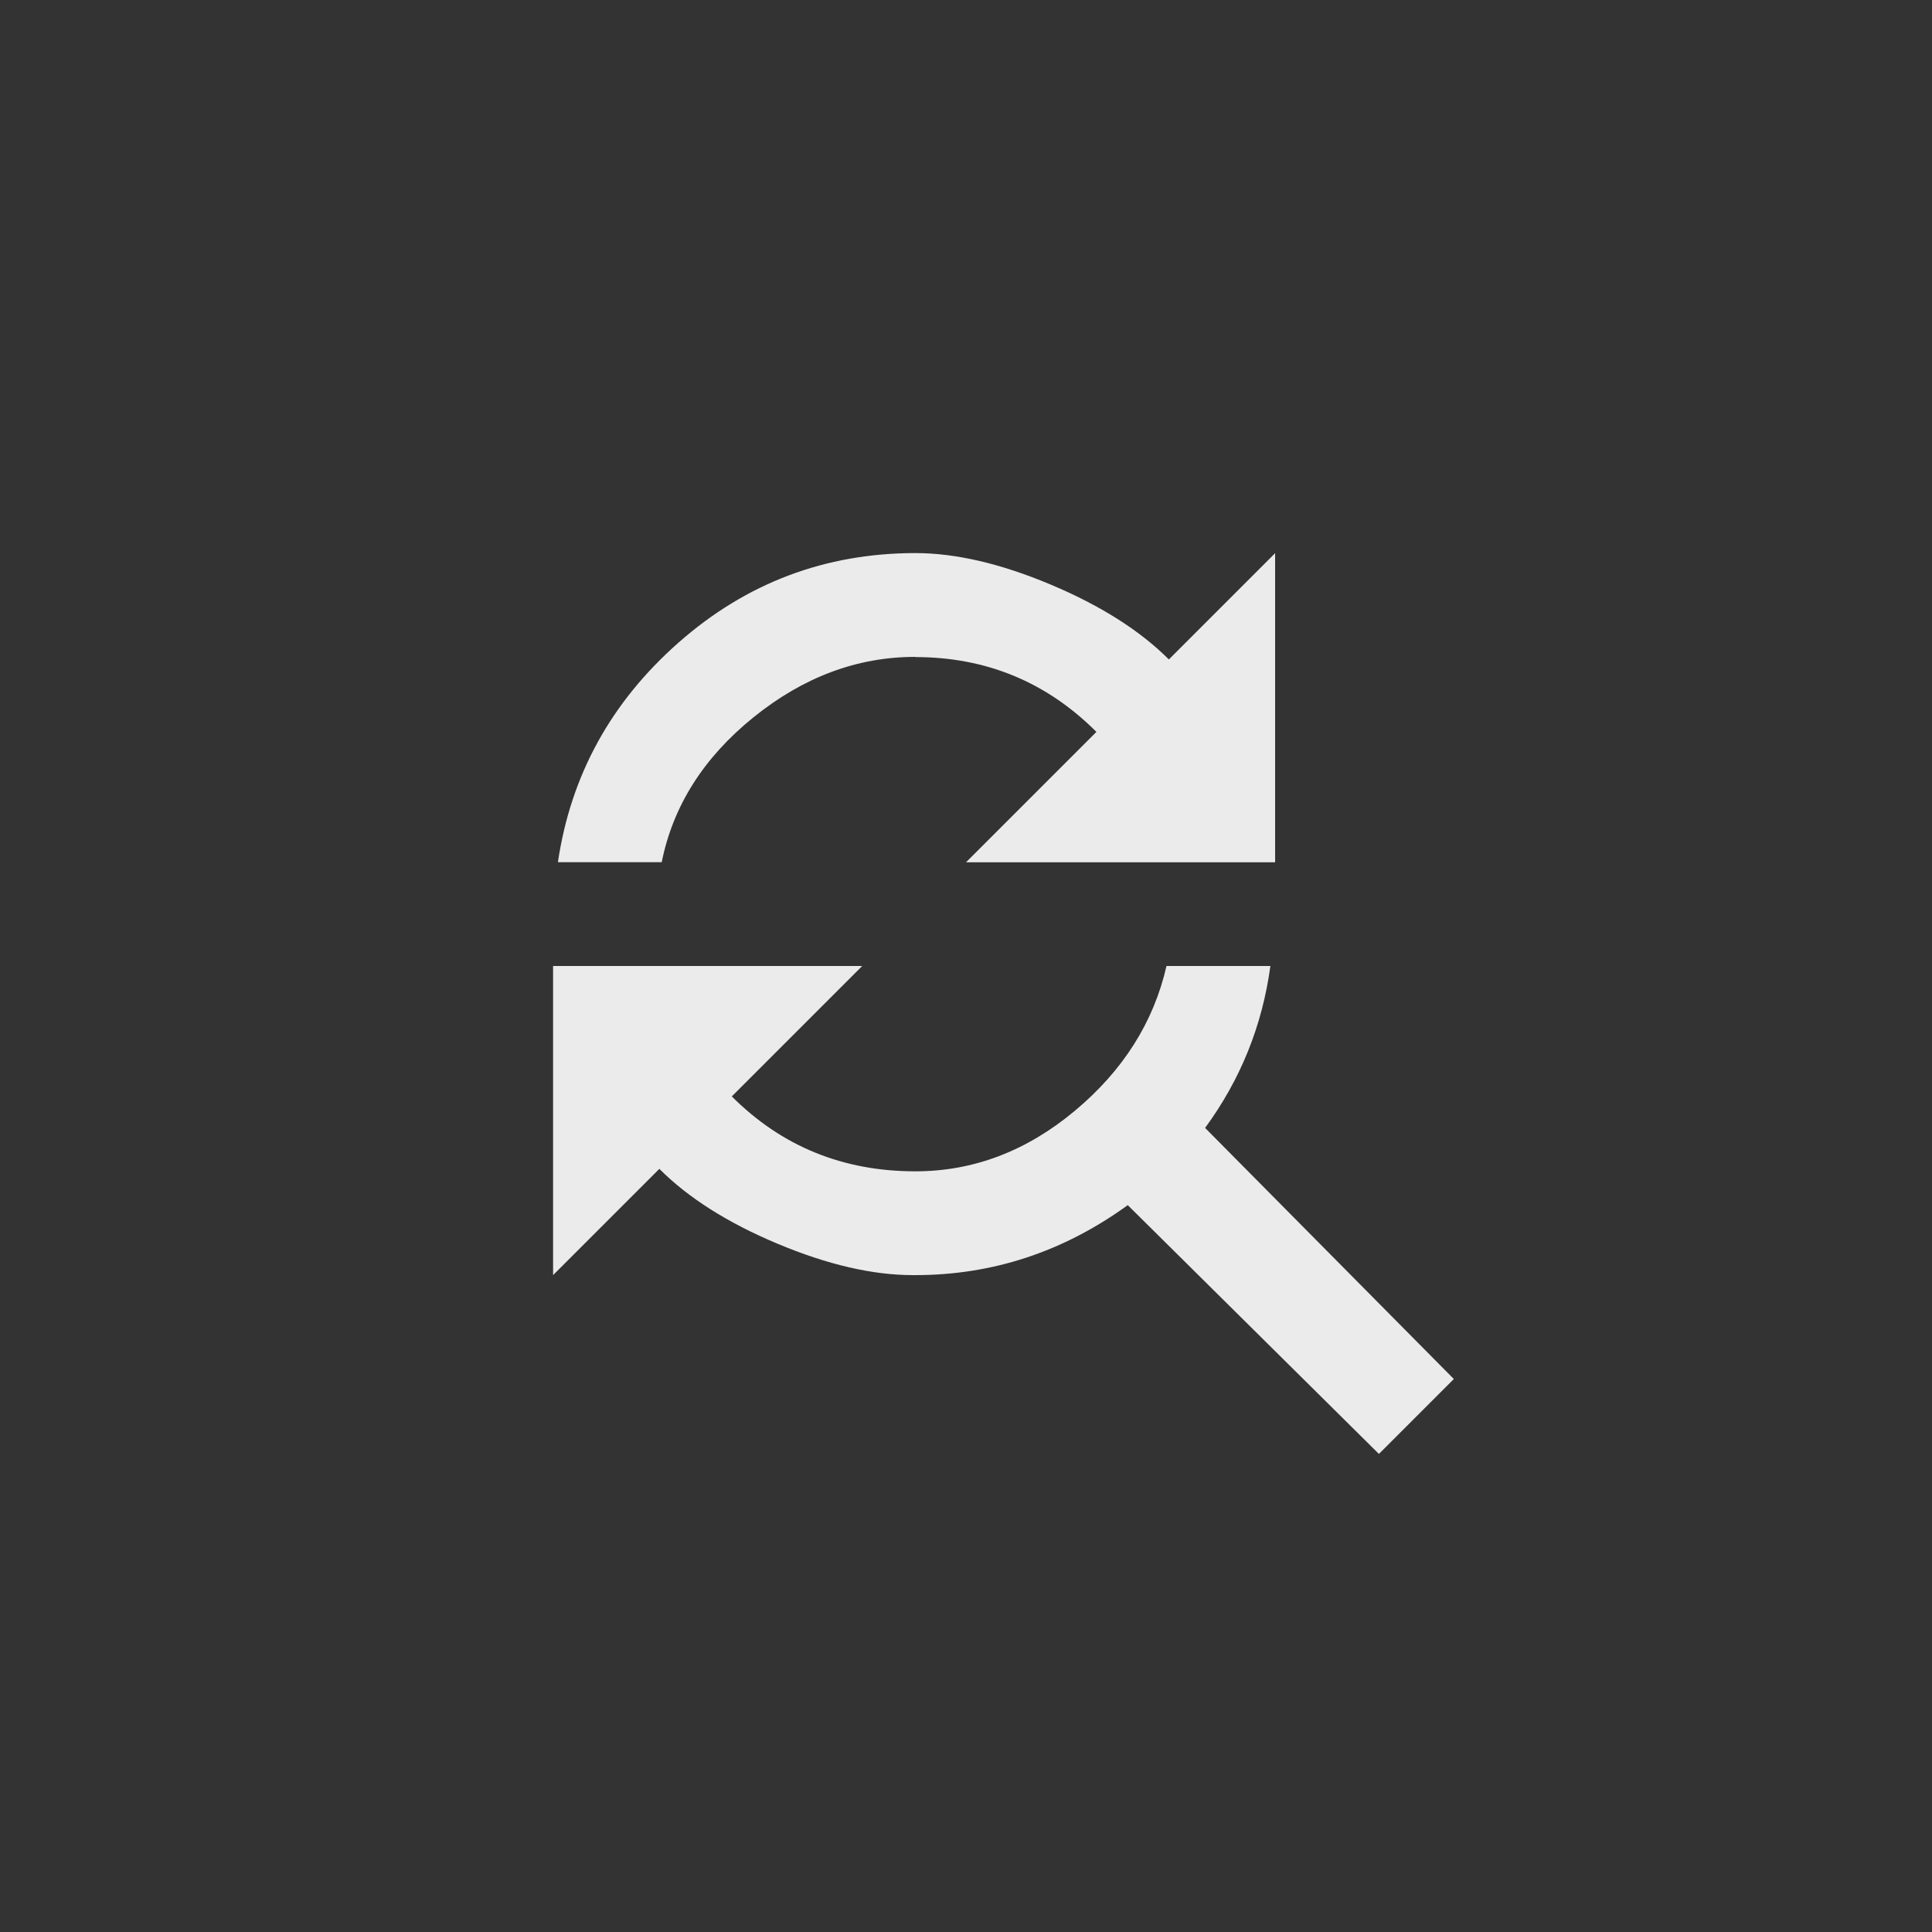 <!-- Generated by IcoMoon.io -->
<svg version="1.1" xmlns="http://www.w3.org/2000/svg" width="40" height="40" viewBox="0 0 40 40">
<rect x="0" y="0" width="40" height="40" fill="#333333" stroke="none"/>
<title>mt-find_replace</title>
<path fill="#ebebeb" d="M24.949 23.351l5.151 5.2-1.551 1.551-5.2-5.151q-2 1.449-4.4 1.449h-0.049q-1.251 0-2.8-0.649t-2.449-1.551l-2.2 2.2v-6.4h6.4l-2.7 2.7q1.551 1.551 3.8 1.551 1.8 0 3.3-1.251t1.9-3h2.151q-0.251 1.851-1.351 3.351zM18.949 13.6q-1.8 0-3.349 1.251t-1.9 3h-2.149q0.4-2.7 2.5-4.549t4.9-1.851q1.251 0 2.8 0.651t2.449 1.551l2.2-2.2v6.4h-6.4l2.7-2.7q-1.549-1.549-3.751-1.549z"></path>
</svg>
